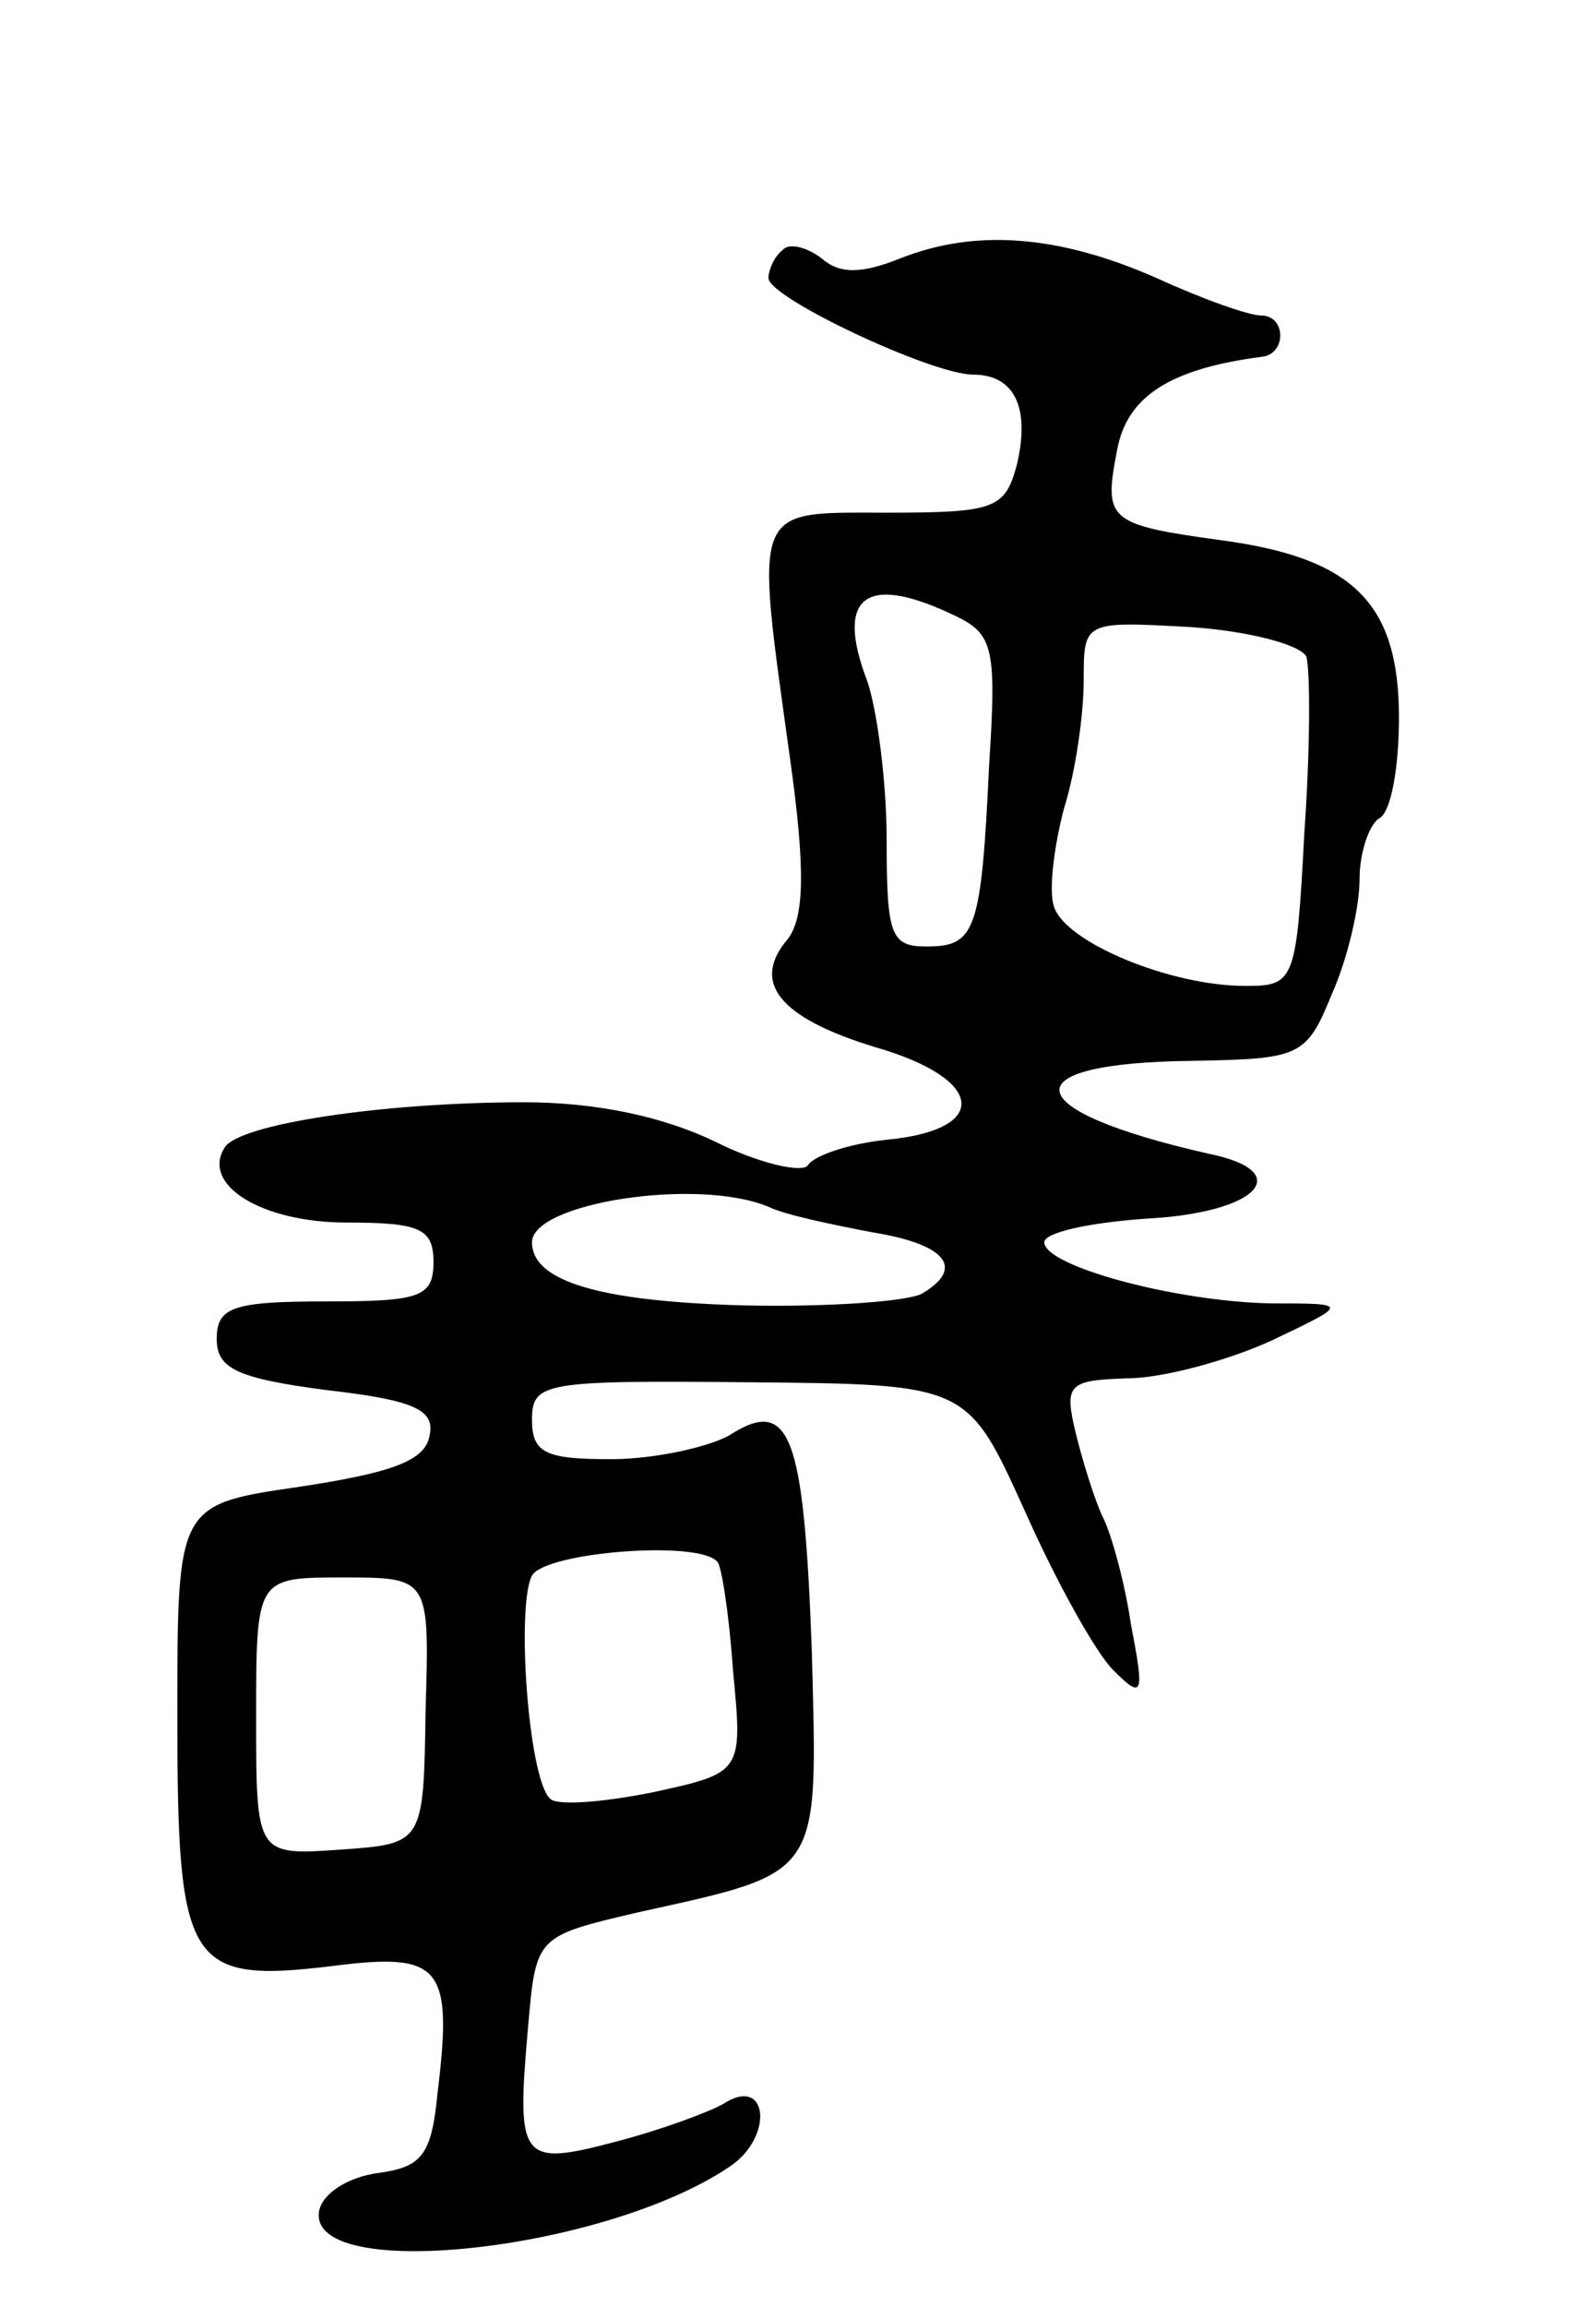 <svg version="1.0" xmlns="http://www.w3.org/2000/svg"
 width="81pt" height="117pt" viewBox="0 0 81 117"
 preserveAspectRatio="xMidYMid meet">
<g transform="translate(0,117) scale(0.1,-0.1)"
fill="#000000" stroke="none">
<path d="M397 1043 c-4 -3 -7 -10 -7 -14 0 -10 83 -49 104 -49 21 0 29 -17 22
-46 -6 -22 -11 -24 -66 -24 -69 0 -67 5 -49 -125 8 -57 7 -80 -1 -91 -19 -22
-5 -40 44 -55 56 -16 59 -42 6 -47 -19 -2 -37 -8 -40 -13 -3 -4 -25 1 -47 12
-27 13 -61 20 -97 20 -71 0 -145 -11 -152 -23 -12 -19 19 -38 62 -38 37 0 44
-3 44 -20 0 -18 -7 -20 -55 -20 -47 0 -55 -3 -55 -19 0 -15 10 -20 56 -26 44
-5 55 -10 52 -23 -2 -13 -20 -19 -66 -26 -62 -9 -62 -9 -62 -116 0 -127 5
-136 79 -127 55 7 61 0 53 -65 -3 -31 -8 -37 -30 -40 -15 -2 -28 -10 -30 -19
-7 -37 144 -21 208 22 23 15 20 47 -3 32 -7 -4 -31 -13 -54 -19 -49 -13 -51
-10 -45 58 4 46 4 46 55 58 95 21 92 17 89 133 -4 110 -11 129 -42 109 -11 -6
-38 -12 -60 -12 -33 0 -40 3 -40 20 0 19 6 20 110 19 111 -1 111 -1 140 -65
16 -36 36 -72 45 -81 15 -15 16 -13 9 23 -3 21 -10 46 -14 54 -4 8 -10 27 -14
43 -6 25 -4 27 26 28 18 0 51 9 73 19 40 19 40 19 0 19 -49 1 -115 19 -115 31
0 5 23 10 52 12 57 3 76 24 31 33 -97 22 -101 46 -8 47 55 1 58 2 71 34 8 18
14 44 14 58 0 14 5 28 10 31 6 3 10 26 10 51 0 58 -23 81 -90 90 -58 8 -60 10
-53 46 5 27 27 41 73 47 13 1 13 21 0 21 -6 0 -29 8 -53 19 -50 22 -92 25
-130 10 -20 -8 -31 -8 -40 0 -8 6 -17 8 -20 4z m85 -184 c22 -10 24 -15 20
-77 -4 -85 -7 -92 -32 -92 -18 0 -20 6 -20 54 0 30 -5 67 -10 81 -16 42 -1 54
42 34z m181 -22 c2 -7 2 -47 -1 -89 -4 -76 -5 -78 -30 -78 -38 0 -91 22 -97
40 -3 8 0 31 5 50 6 19 10 48 10 65 0 30 0 30 54 27 30 -2 56 -9 59 -15z
m-273 -279 c8 -4 32 -9 53 -13 37 -6 47 -18 25 -31 -7 -4 -48 -7 -91 -6 -72 2
-107 12 -107 32 0 20 84 33 120 18z m-26 -180 c2 -1 6 -26 8 -55 5 -52 5 -52
-41 -62 -25 -5 -49 -7 -52 -3 -11 11 -17 98 -9 113 7 12 85 18 94 7z m-148
-75 c-1 -68 -1 -68 -43 -71 -43 -3 -43 -3 -43 67 0 71 0 71 44 71 44 0 44 0
42 -67z"/>
</g>
</svg>
